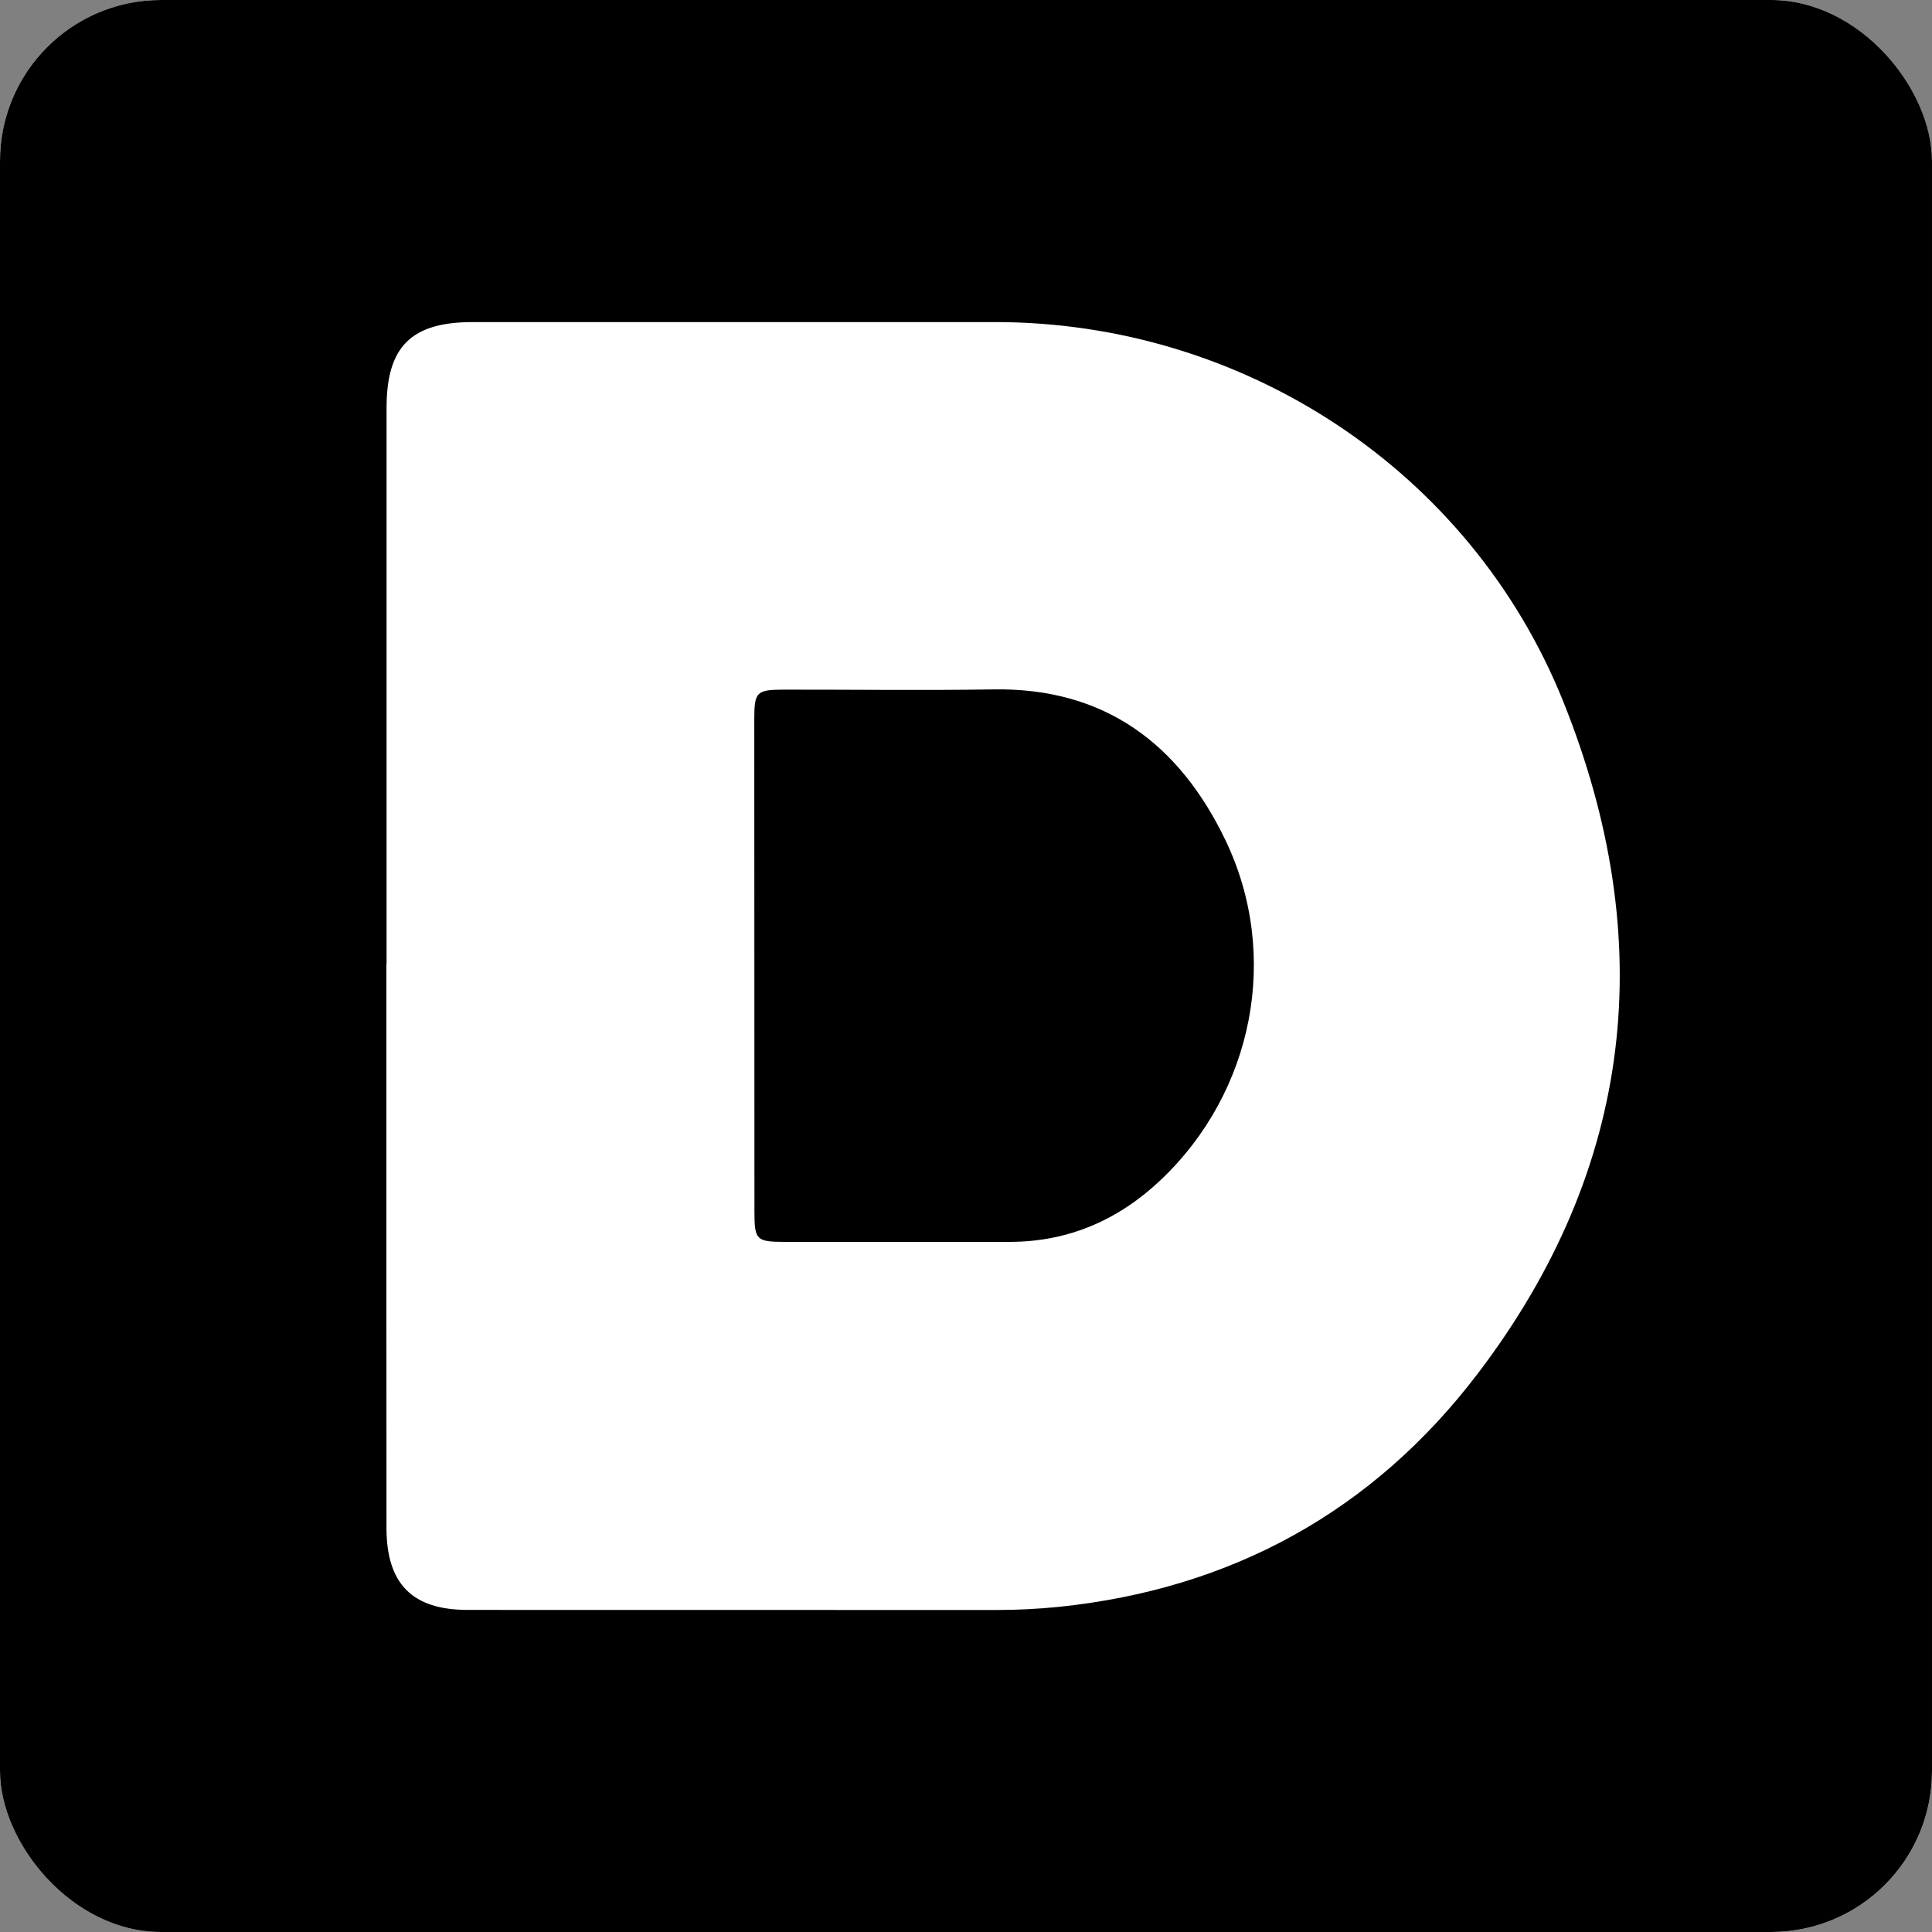 <svg xmlns="http://www.w3.org/2000/svg" fill="none" viewBox="0 0 24 24"><rect x="0" y="0" width="24" height="24" fill="#808080" stroke="none"/><g clip-path="url(#a)"><rect width="24" height="24" fill="#fff" rx="2"/><path fill="#000" d="M22 0H2a2 2 0 0 0-2 2v20a2 2 0 0 0 2 2h20a2 2 0 0 0 2-2V2a2 2 0 0 0-2-2"/><path fill="#fff" d="M4.802 11.971V5.067c0-.762.306-1.066 1.071-1.066h6.489c3.086 0 5.904 1.842 7.057 4.713 1.191 2.963.887 5.793-1.066 8.355-1.298 1.703-3.052 2.67-5.2 2.892q-.388.039-.776.039l-6.566-.001c-.69 0-1.01-.323-1.01-1.02q-.002-3.505-.001-7.008zm4.57 3.09c0 .34.026.366.372.366h2.803c.73-.001 1.352-.276 1.873-.77 1.15-1.09 1.49-2.791.802-4.222-.573-1.192-1.498-1.895-2.885-1.871-.864.014-1.73.002-2.595.003-.345 0-.372.027-.372.368z"/></g><defs><clipPath id="a"><rect width="24" height="24" fill="#fff" rx="2"/></clipPath></defs></svg>